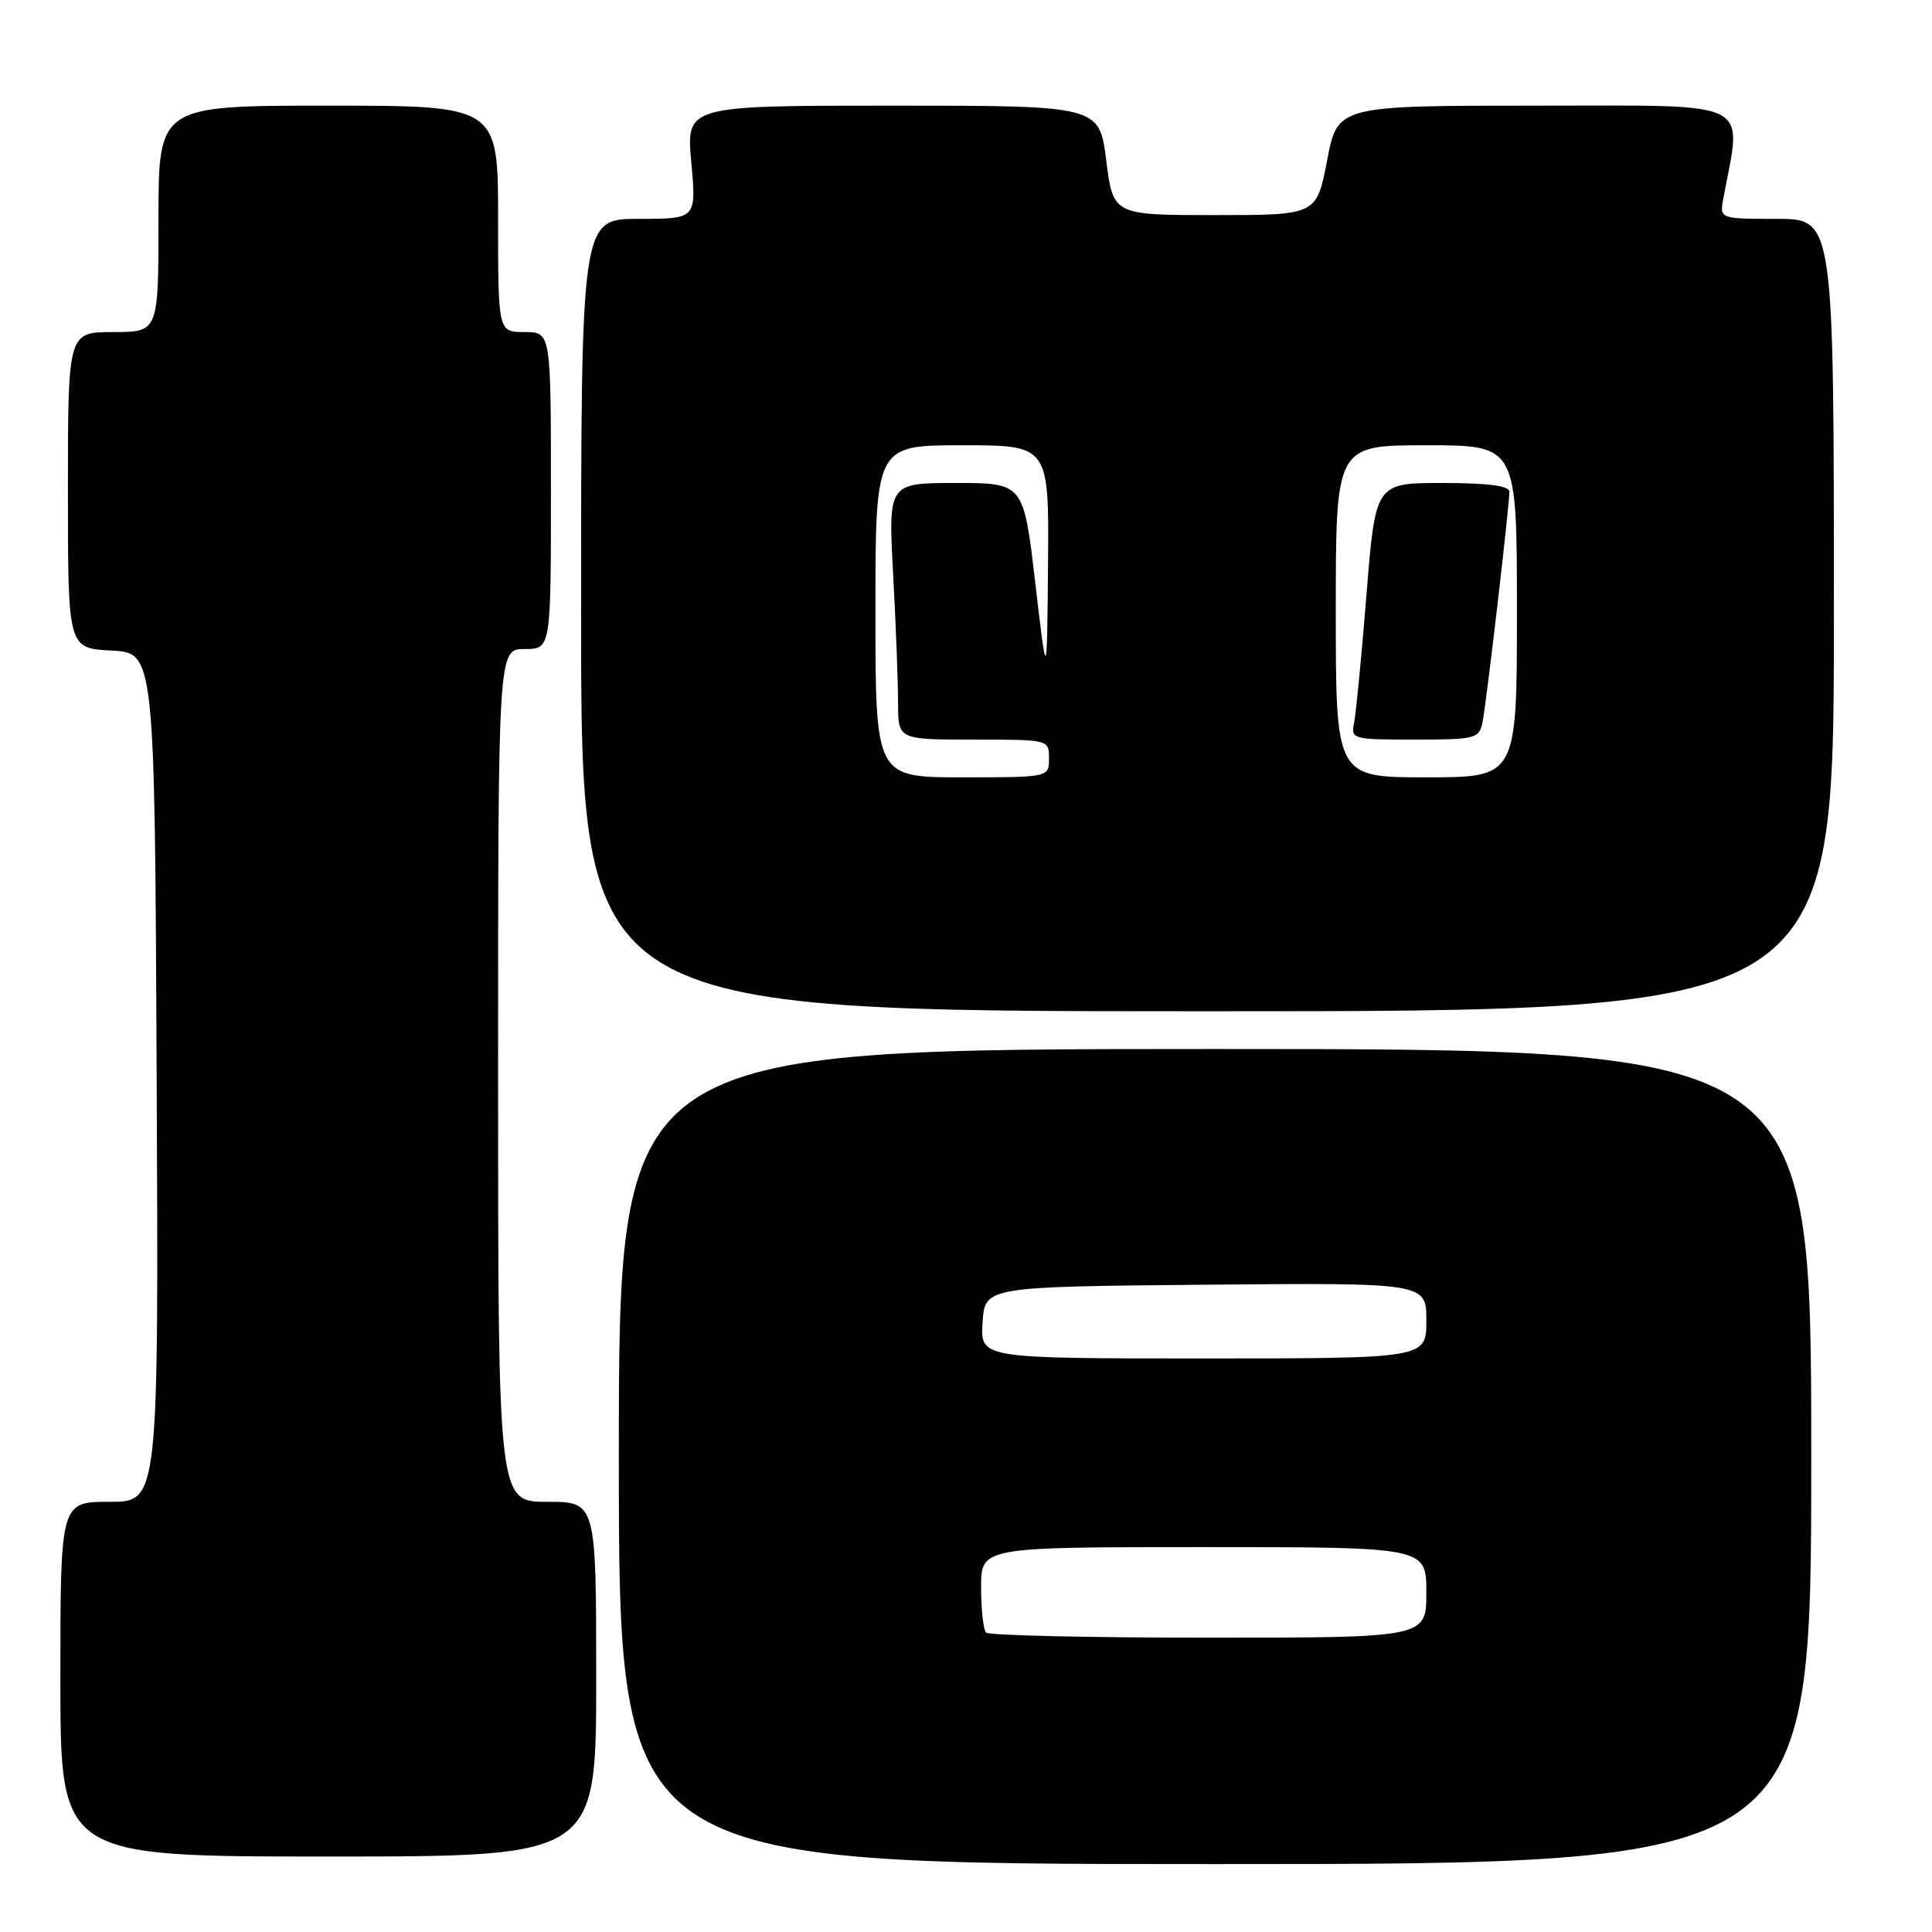 <?xml version="1.0" encoding="UTF-8" standalone="no"?>
<!DOCTYPE svg PUBLIC "-//W3C//DTD SVG 1.1//EN" "http://www.w3.org/Graphics/SVG/1.1/DTD/svg11.dtd" >
<svg xmlns="http://www.w3.org/2000/svg" xmlns:xlink="http://www.w3.org/1999/xlink" version="1.1" viewBox="0 0 256 256">
 <g >
 <path fill="currentColor"
d=" M 240.00 193.00 C 240.00 139.00 240.00 139.00 161.00 139.00 C 82.00 139.00 82.00 139.00 82.00 193.00 C 82.00 247.00 82.00 247.00 161.00 247.00 C 240.00 247.00 240.00 247.00 240.00 193.00 Z  M 79.00 222.50 C 79.00 199.00 79.00 199.00 72.50 199.00 C 66.00 199.00 66.00 199.00 66.00 142.50 C 66.00 86.00 66.00 86.00 69.50 86.00 C 73.00 86.00 73.00 86.00 73.00 65.00 C 73.00 44.00 73.00 44.00 69.50 44.00 C 66.00 44.00 66.00 44.00 66.00 29.00 C 66.00 14.00 66.00 14.00 43.50 14.00 C 21.00 14.00 21.00 14.00 21.00 29.00 C 21.00 44.00 21.00 44.00 15.00 44.00 C 9.00 44.00 9.00 44.00 9.00 64.95 C 9.00 85.90 9.00 85.90 14.75 86.20 C 20.50 86.50 20.50 86.50 20.76 142.75 C 21.02 199.00 21.02 199.00 14.51 199.00 C 8.00 199.00 8.00 199.00 8.00 222.50 C 8.00 246.00 8.00 246.00 43.50 246.00 C 79.00 246.00 79.00 246.00 79.00 222.50 Z  M 243.00 81.50 C 243.00 29.00 243.00 29.00 235.42 29.00 C 227.84 29.00 227.84 29.00 228.36 26.25 C 230.83 13.03 232.80 14.00 203.68 14.00 C 177.24 14.00 177.24 14.00 175.85 21.25 C 174.46 28.50 174.46 28.50 160.98 28.50 C 147.50 28.50 147.50 28.50 146.58 21.25 C 145.66 14.00 145.66 14.00 118.29 14.00 C 90.92 14.00 90.92 14.00 91.60 21.50 C 92.28 29.00 92.28 29.00 84.64 29.00 C 77.00 29.00 77.00 29.00 77.00 81.50 C 77.00 134.00 77.00 134.00 160.00 134.00 C 243.00 134.00 243.00 134.00 243.00 81.50 Z  M 130.67 216.33 C 130.30 215.97 130.00 213.27 130.00 210.33 C 130.00 205.00 130.00 205.00 159.50 205.00 C 189.00 205.00 189.00 205.00 189.00 211.00 C 189.00 217.00 189.00 217.00 160.17 217.00 C 144.31 217.00 131.03 216.70 130.67 216.33 Z  M 130.20 175.25 C 130.50 170.50 130.50 170.50 159.75 170.23 C 189.00 169.97 189.00 169.97 189.00 174.98 C 189.00 180.00 189.00 180.00 159.45 180.00 C 129.89 180.00 129.89 180.00 130.20 175.25 Z  M 116.00 81.00 C 116.00 59.00 116.00 59.00 127.50 59.00 C 139.00 59.00 139.00 59.00 138.87 74.75 C 138.73 90.50 138.73 90.50 137.18 77.25 C 135.63 64.00 135.63 64.00 126.66 64.00 C 117.69 64.00 117.69 64.00 118.35 76.16 C 118.71 82.84 119.00 90.49 119.00 93.16 C 119.00 98.00 119.00 98.00 129.00 98.00 C 139.00 98.00 139.00 98.00 139.00 100.50 C 139.00 103.00 139.00 103.00 127.50 103.00 C 116.00 103.00 116.00 103.00 116.00 81.00 Z  M 177.00 81.00 C 177.00 59.00 177.00 59.00 189.00 59.00 C 201.00 59.00 201.00 59.00 201.00 81.00 C 201.00 103.00 201.00 103.00 189.00 103.00 C 177.00 103.00 177.00 103.00 177.00 81.00 Z  M 196.43 95.75 C 196.94 93.34 200.00 67.07 200.00 65.15 C 200.00 64.37 197.15 64.00 191.13 64.00 C 182.26 64.00 182.26 64.00 181.07 78.75 C 180.42 86.86 179.68 94.51 179.43 95.75 C 178.97 97.94 179.18 98.00 187.46 98.00 C 195.47 98.00 195.99 97.87 196.43 95.75 Z "/>
</g>
</svg>